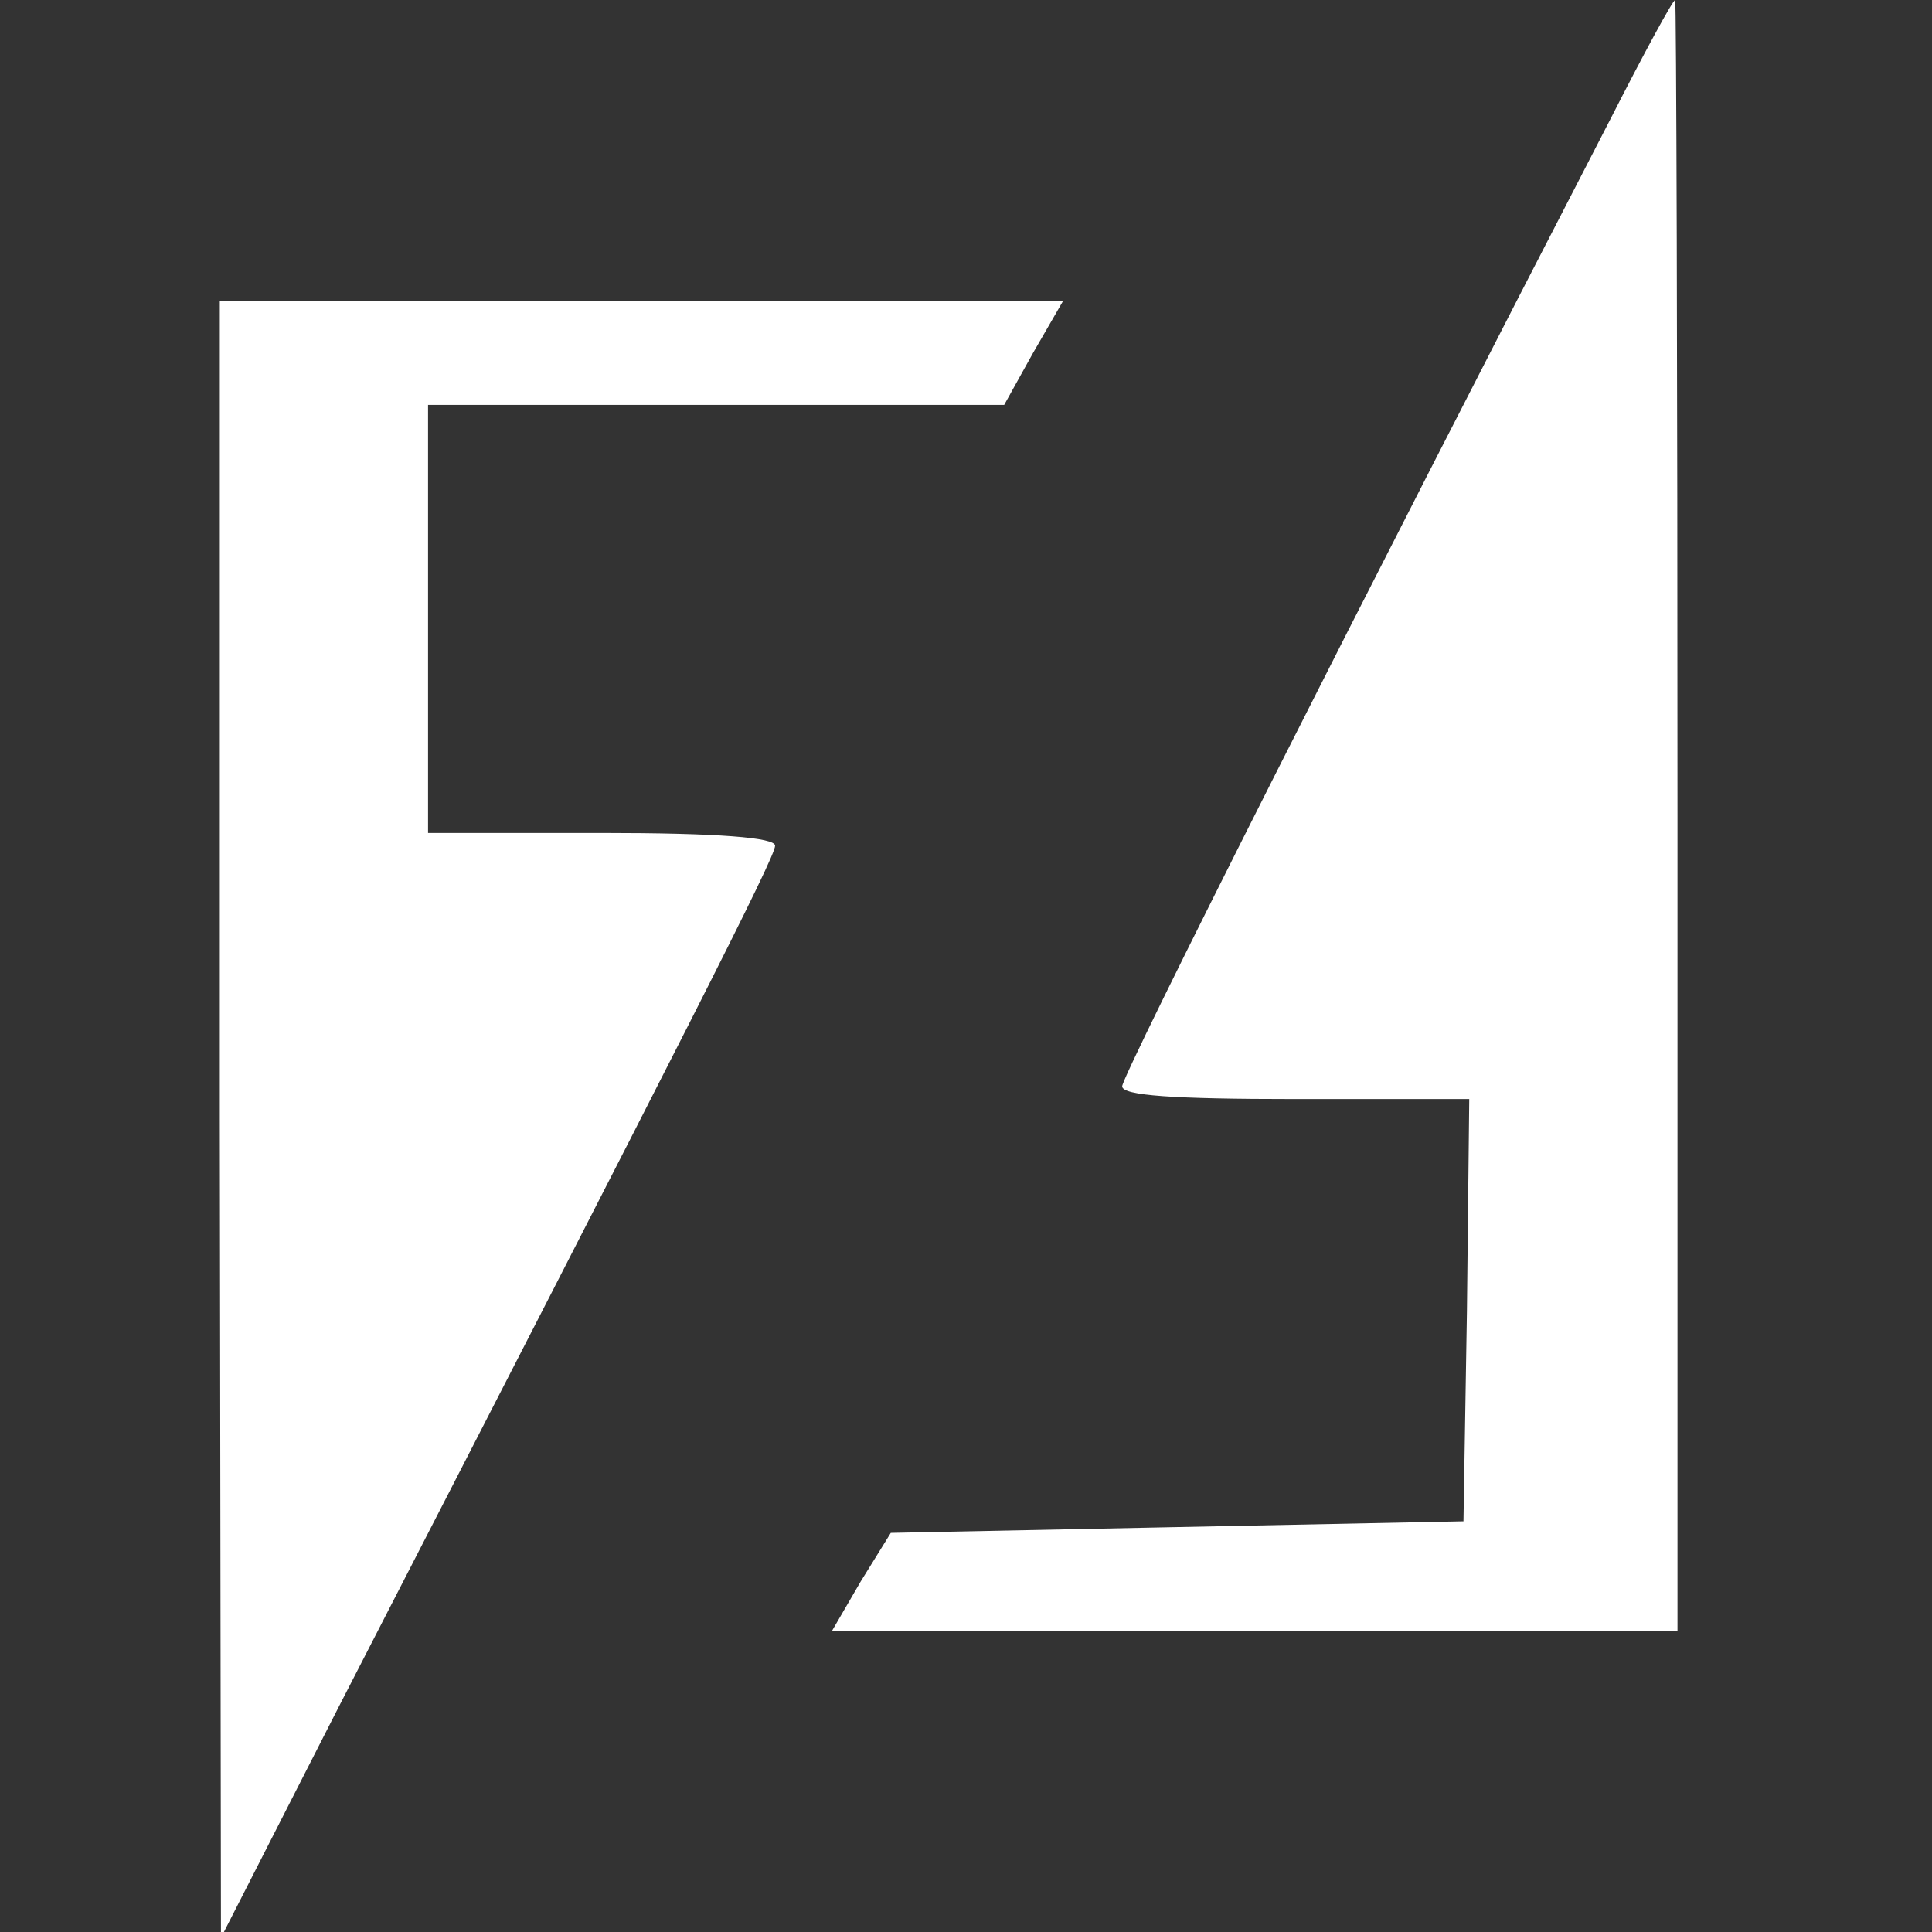
<svg version="1.0" xmlns="http://www.w3.org/2000/svg"
 width="167pt" height="167pt" viewBox="0 0 167 167"
 preserveAspectRatio="xMidYMid meet">

<rect x="0" y="0" width="167" height="167" fill="#333333" stroke="none"/>

<g transform="translate(0,167) scale(0.1,-0.1)"
fill="#FFF" stroke="none">
<path d="M1392 1567 c-214 -414 -422 -826 -422 -836 0 -8 44 -11 150 -11 l150
0 -2 -183 -3 -182 -248 -5 -247 -5 -26 -42 -25 -43 365 0 366 0 0 705 c0 388
-1 705 -2 705 -2 0 -27 -46 -56 -103z"/>
<path d="M190 703 l1 -708 102 200 c302 587 377 734 377 744 0 7 -49 11 -150
11 l-150 0 0 185 0 185 249 0 249 0 25 45 26 45 -365 0 -364 0 0 -707z"/>
</g>
</svg>
